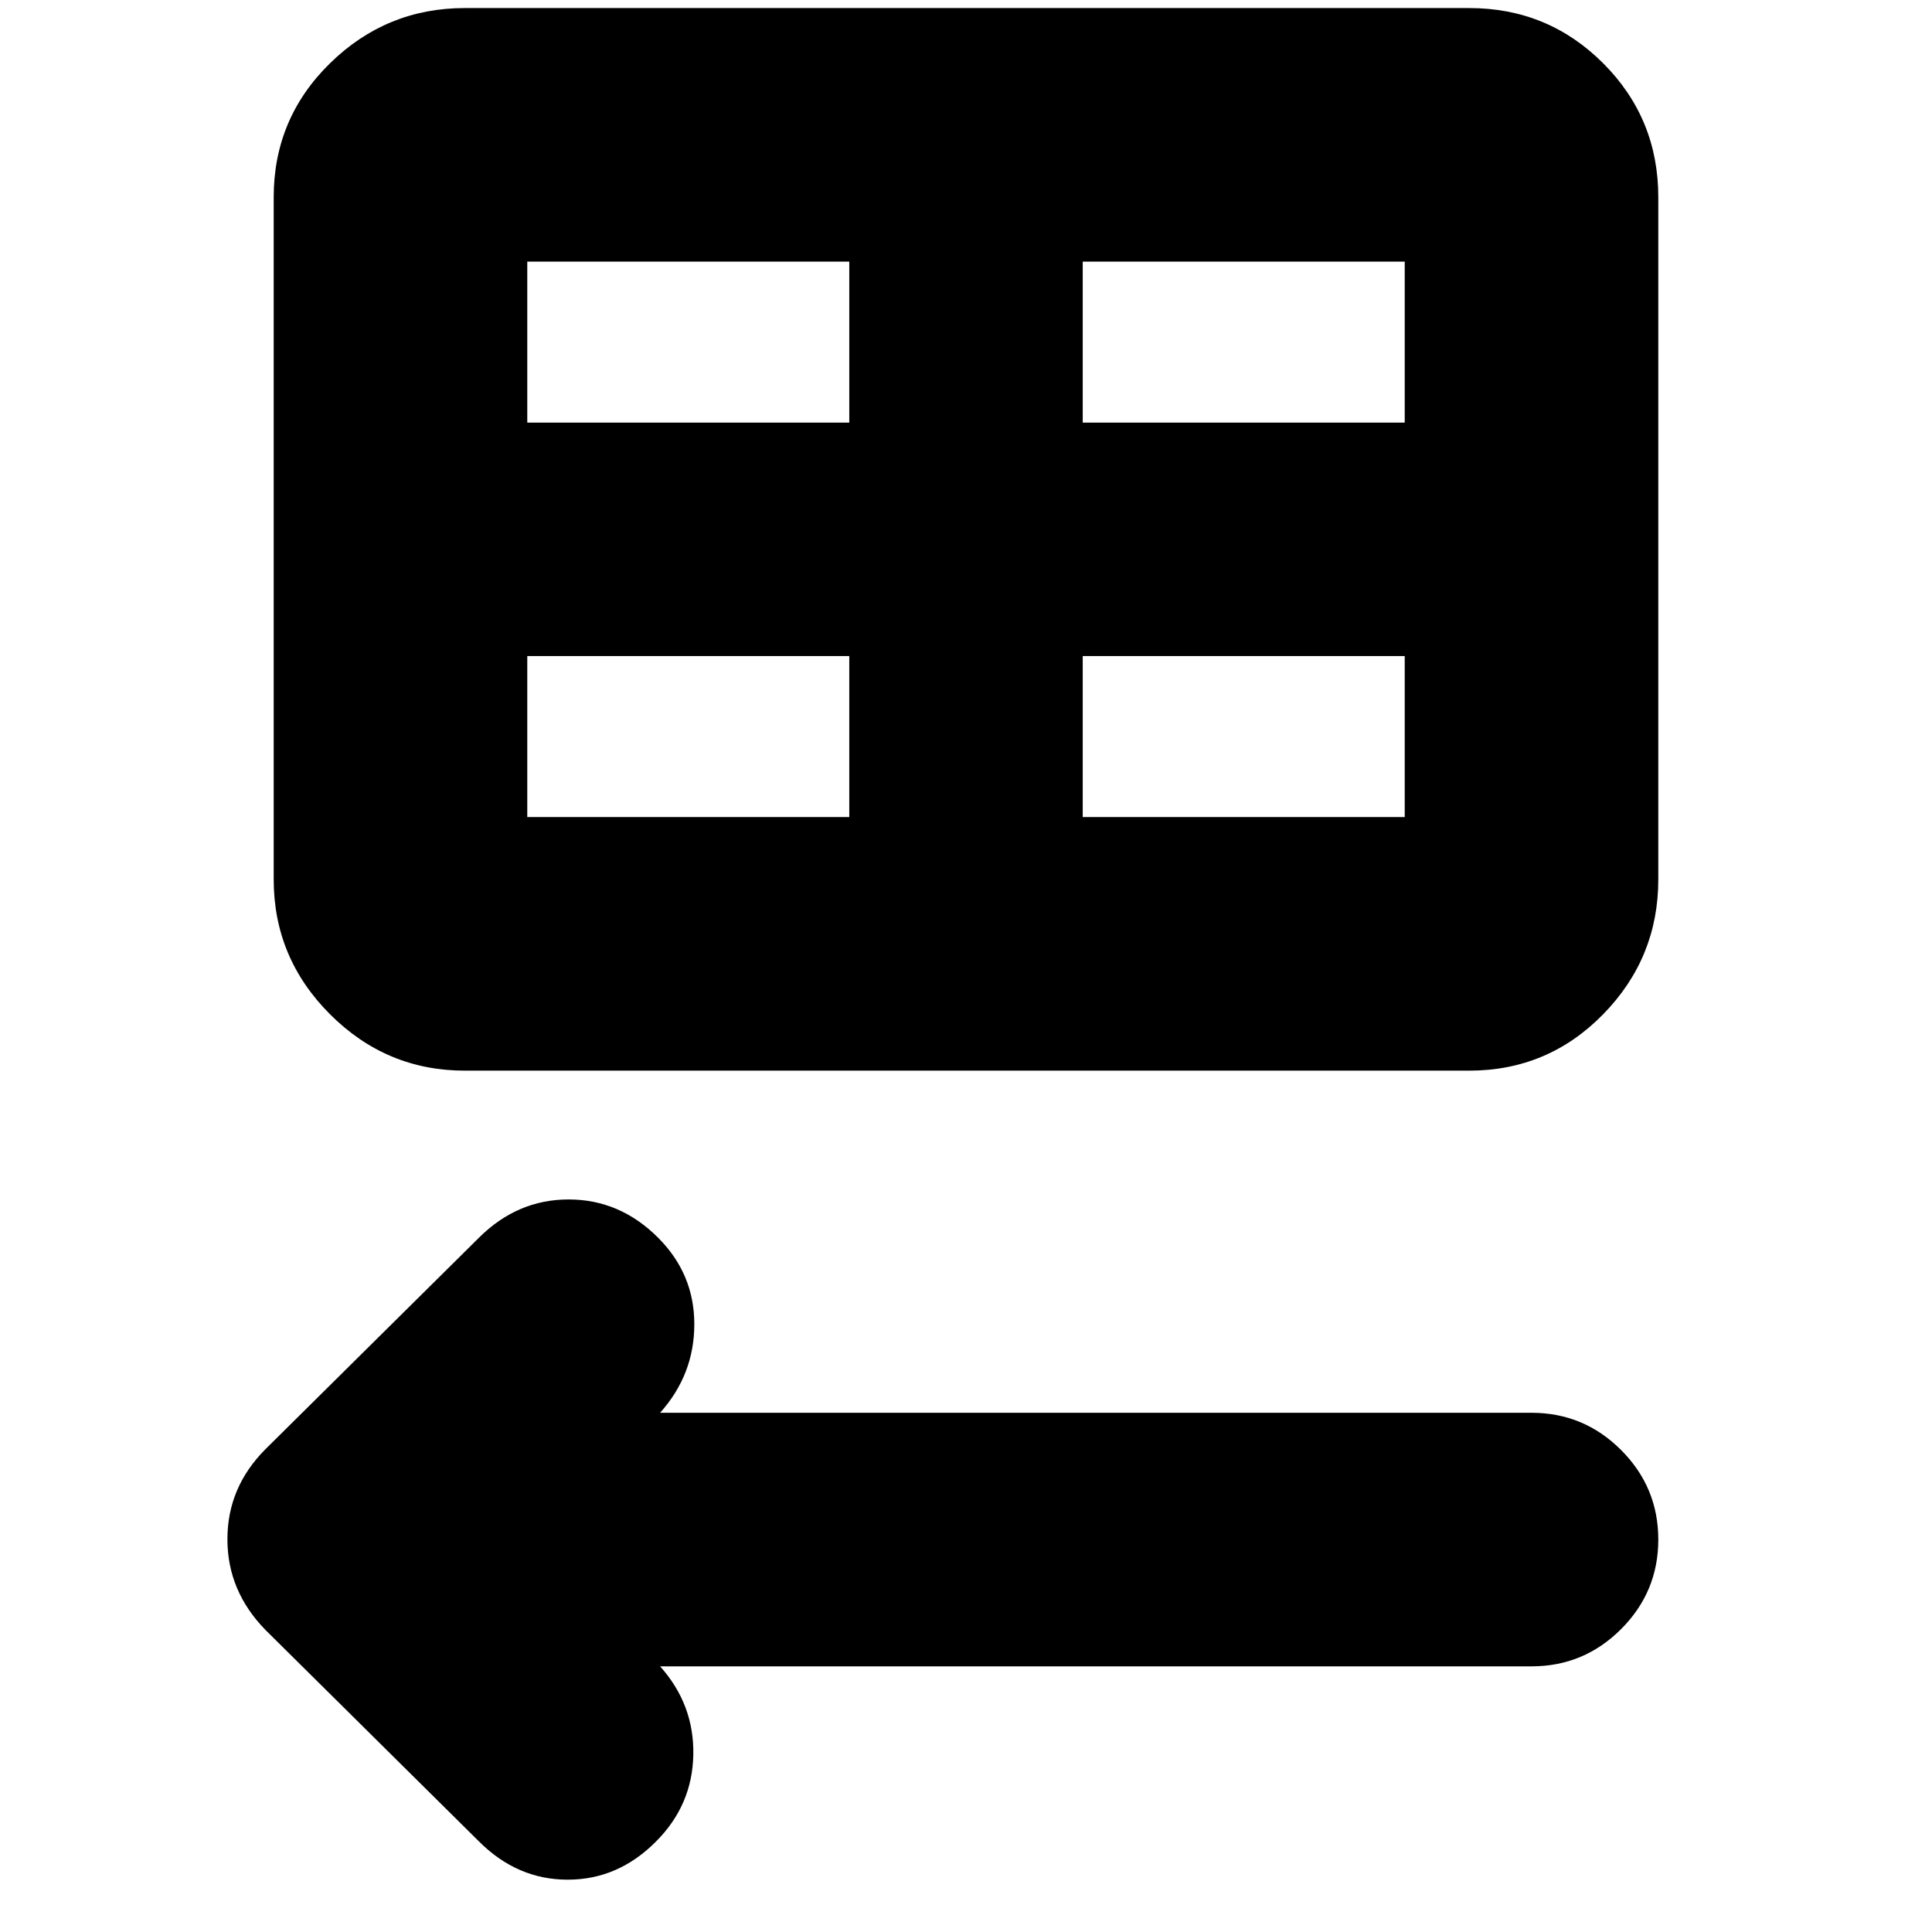 <svg xmlns="http://www.w3.org/2000/svg" height="24" viewBox="0 -960 960 960" width="24"><path d="M238-45 132-150q-19-19.364-19-45.182T132-240l106-105q19.091-19 44.545-19Q308-364 327-345q18 18 18 43t-17 44h433q26 0 44.5 18.5T824-195q0 26-18.5 44.5T761-132H328q17 19 16.5 44T326-45q-18.818 19-43.909 19Q257-26 238-45Zm-7-383q-39 0-67-28t-28-67v-339q0-39.167 28-66.583Q192-956 231-956h499q39.167 0 66.583 27.417Q824-901.167 824-862v339q0 39-27.417 67-27.416 28-66.583 28H231Zm31-322h160v-80H262v80Zm276 0h160v-80H538v80ZM422-554v-80H262v80h160Zm116 0h160v-80H538v80Z"/></svg>